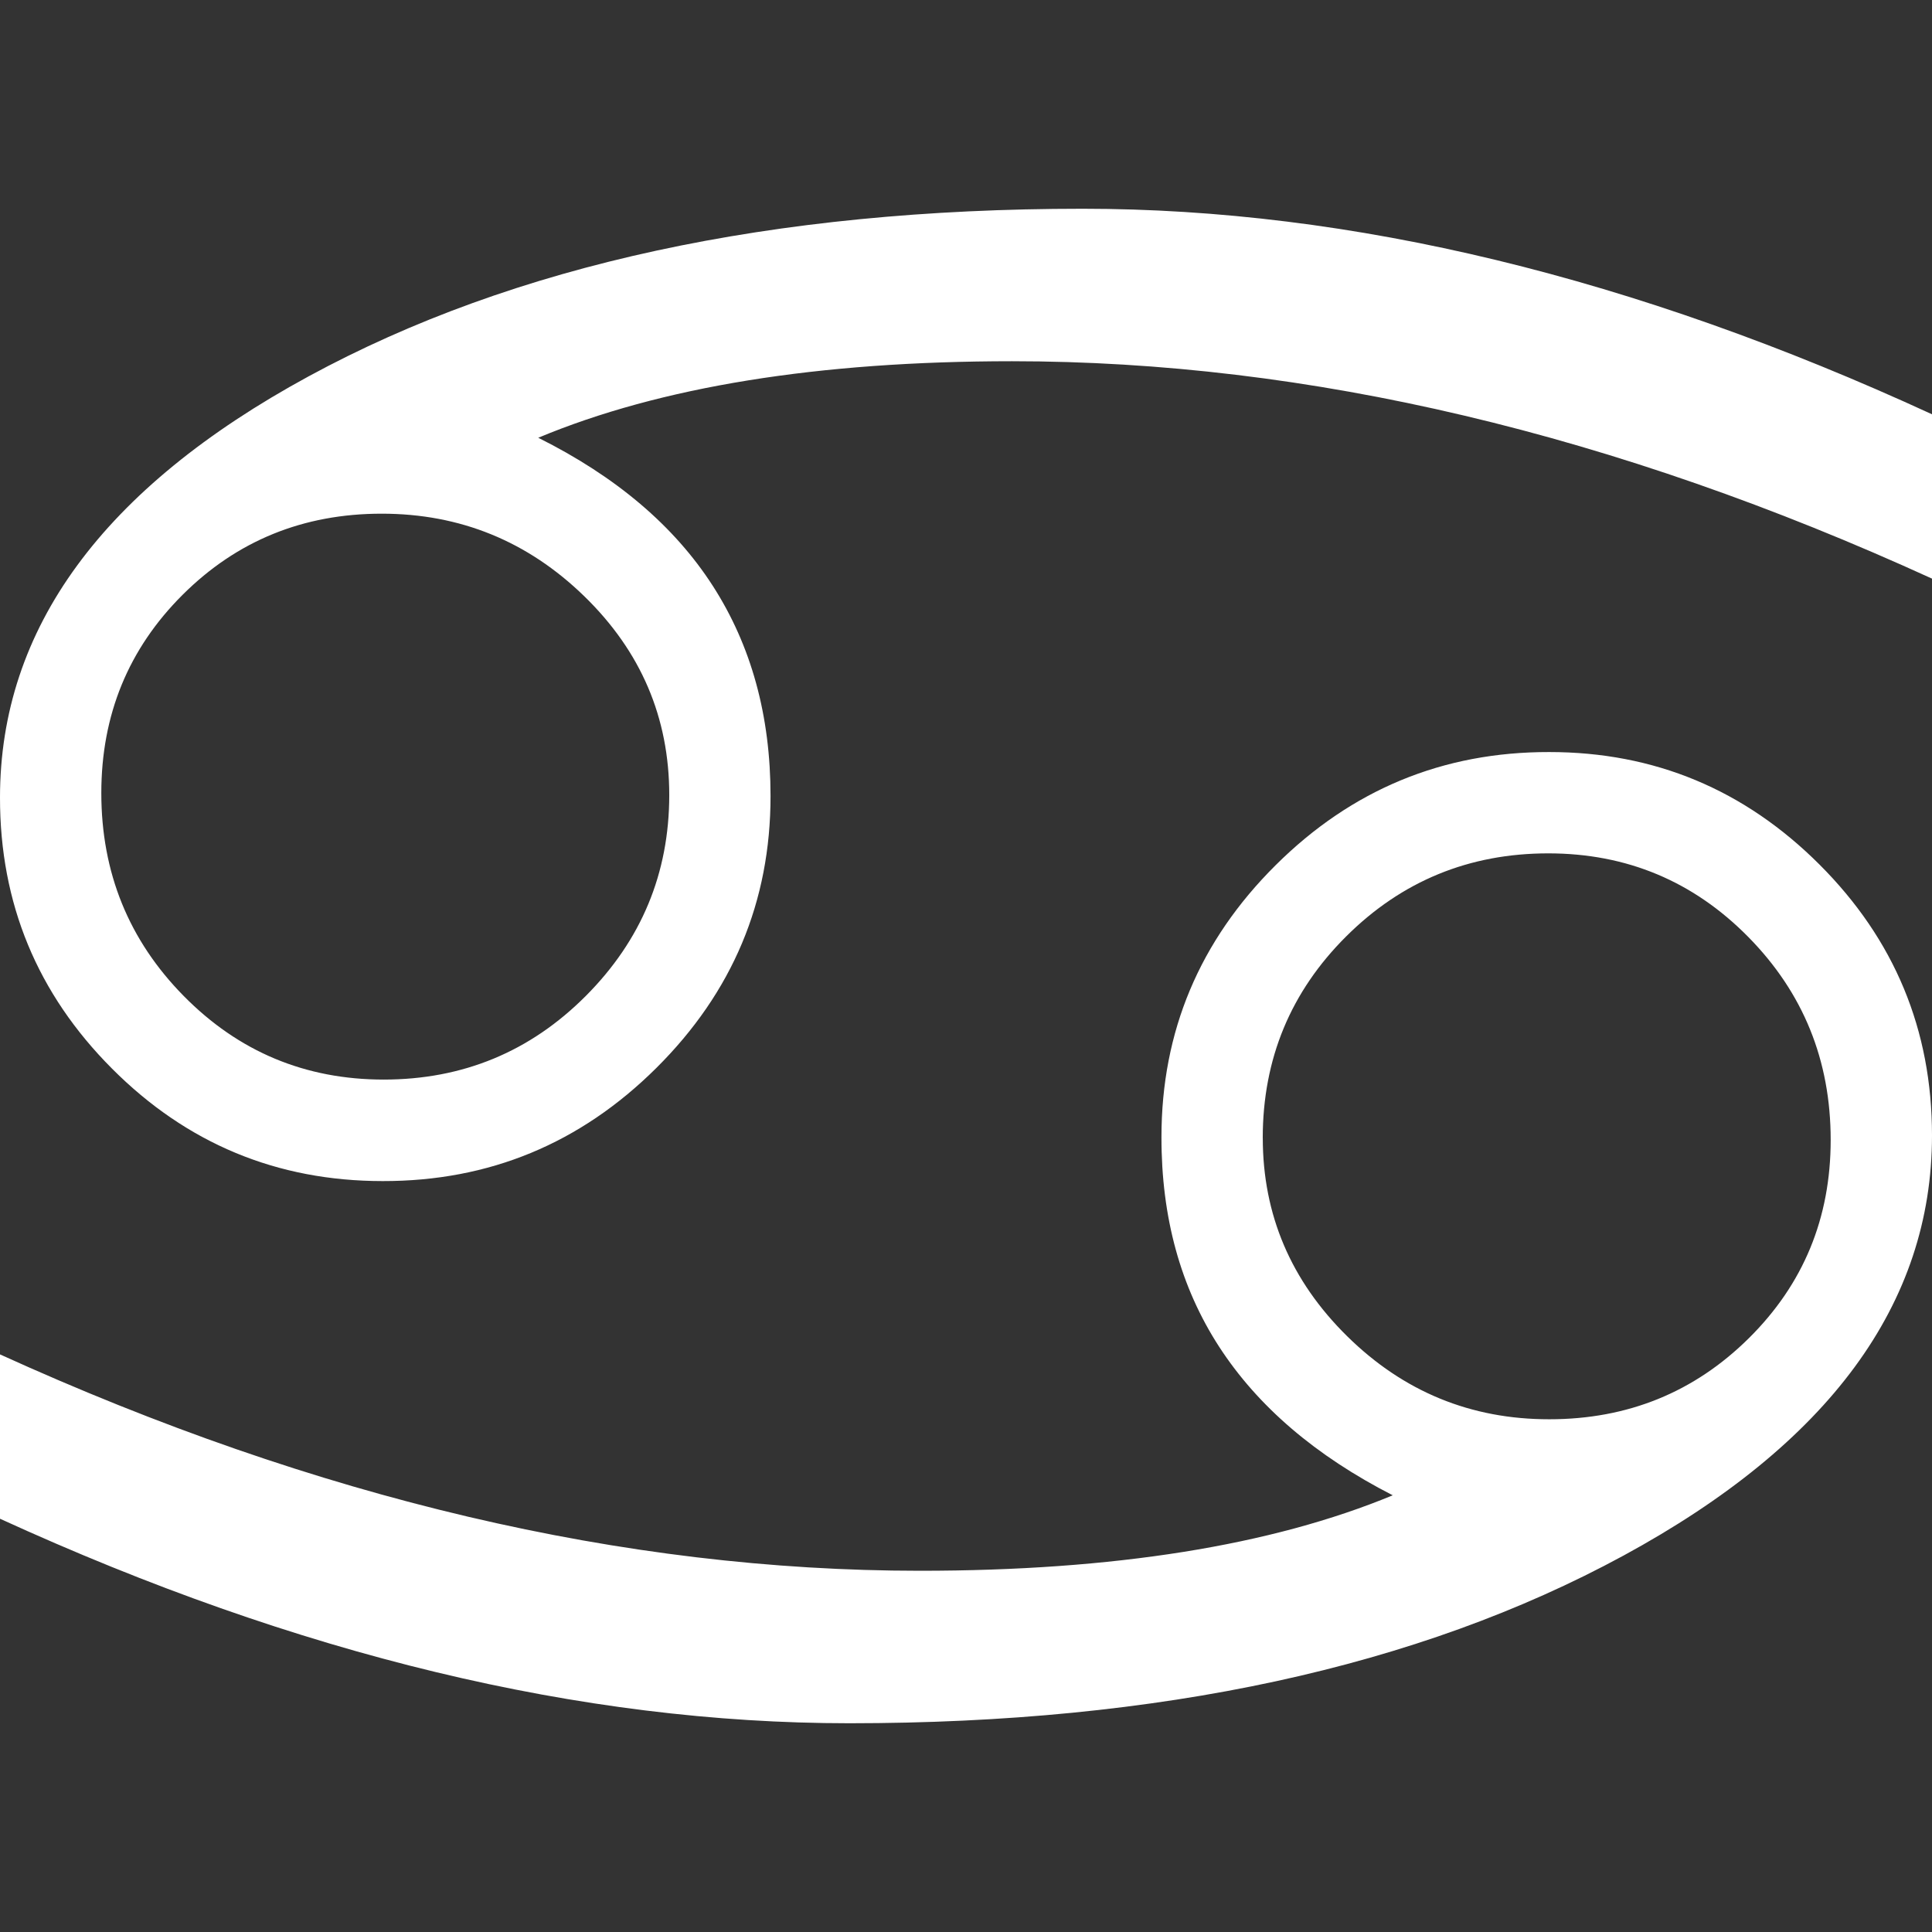 <svg id="Layer_1" fill='white' data-name="Layer 1" xmlns="http://www.w3.org/2000/svg" viewBox="0 0 512 512"><rect x="0" y="0" width="512" height="512" fill="#333333" stroke="none"/><title>cancer-glyph</title><path d="M512,109.79v43.55Q385.9,95.73,268.2,95.73q-77,0-125.56,20.28,30.91,15.42,46.24,39.22T204.2,211q0,41.93-30.24,72t-72.54,30q-42,0-71.73-29.8T0,211.36Q0,144.18,81.76,99.75T286.91,55.32Q393.76,55.32,512,109.79ZM0,402.48V358.93q126.1,57.34,243.8,57.34,77,0,125.29-20-30.65-15.69-46-39.36T307.8,301.3q0-41.92,30.24-72t72.54-30q41.76,0,71.59,29.8T512,300.91q0,66.92-81.76,111.34T225.08,456.68Q118.51,456.68,0,402.48ZM177.36,210.71q0-30.8-22.51-52.69t-53.69-21.89q-31.19,0-52.75,21.48T26.85,210.17q0,31.61,21.83,53.77t53,22.16q31.46,0,53.56-22.16T177.36,210.71Zm157.29,90.85q0,30.53,22.37,52.56t53.56,22q31.18,0,52.88-21.48t21.69-52.56q0-31.62-21.83-53.77t-53-22.16q-31.46,0-53.56,22T334.64,301.56Z"/></svg>